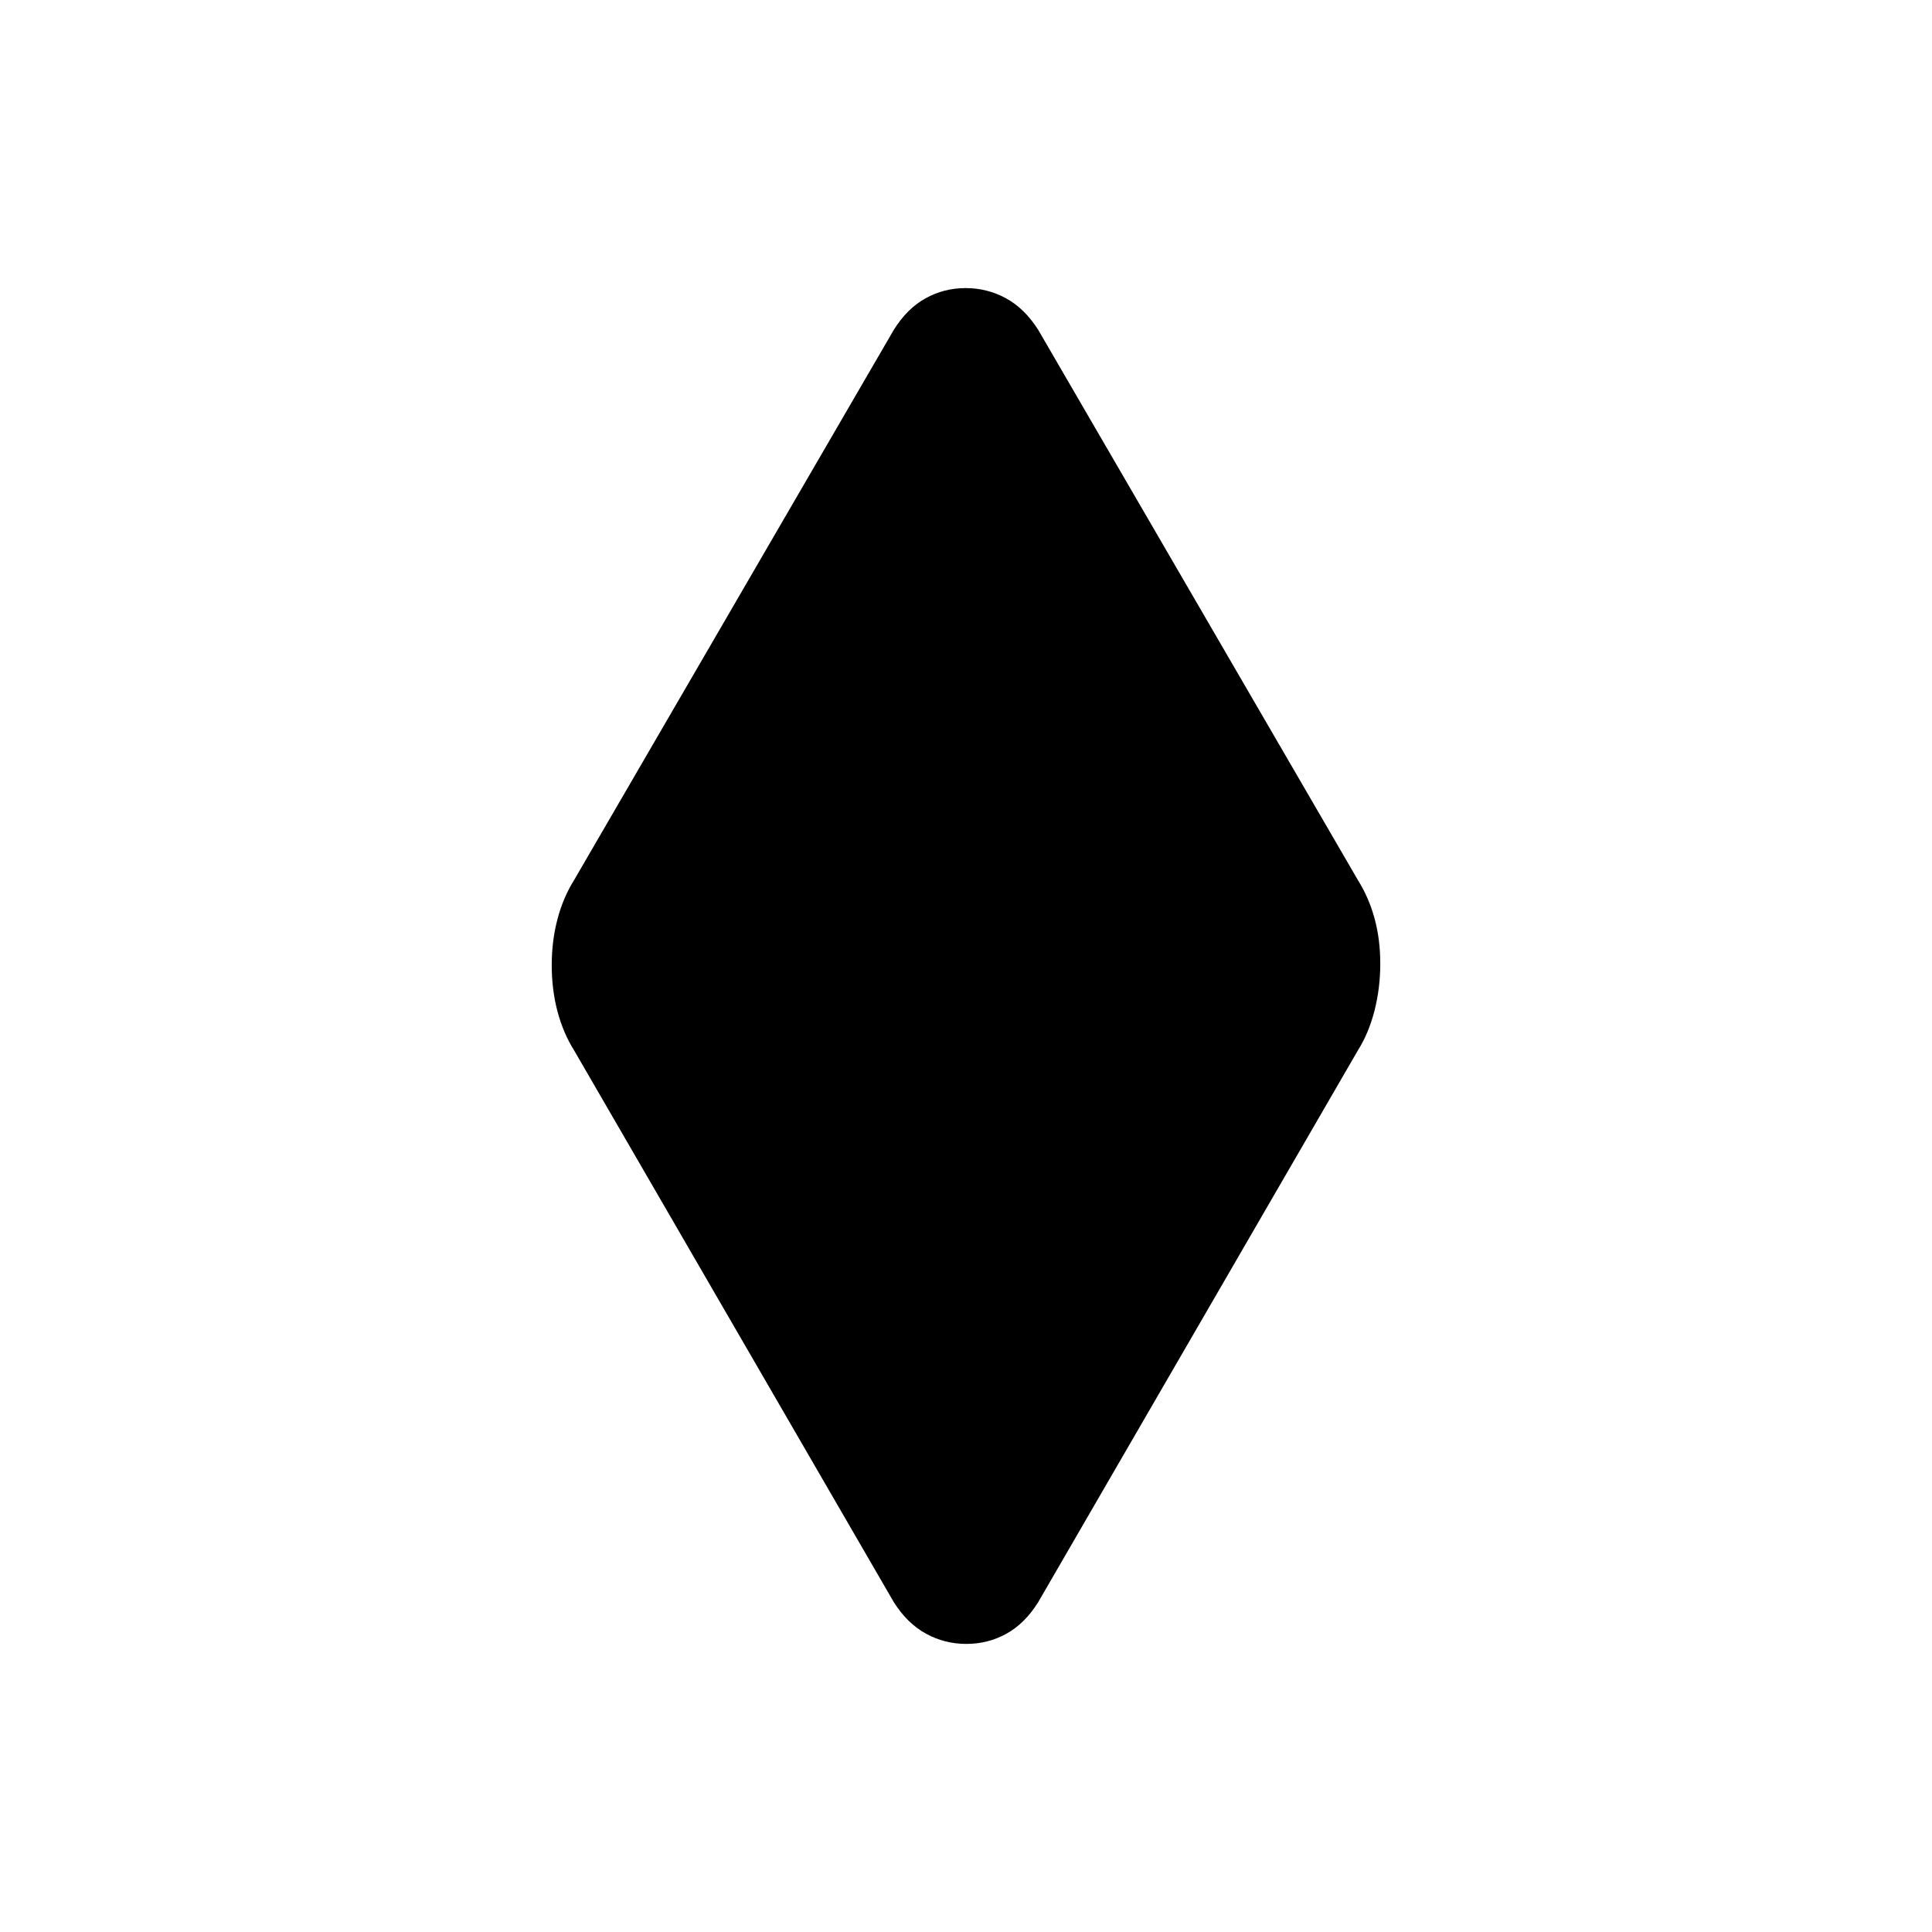 <svg xmlns="http://www.w3.org/2000/svg" height="20" viewBox="0 -960 960 960" width="20"><path d="M480.18-143.15q-10.76 0-20.04-5.07-9.28-5.06-15.99-15.63L285.31-438q-5.46-8.69-8.31-19.48-2.85-10.79-2.85-22.88 0-12.1 2.85-22.91t8.31-19.5l158.84-273.38q6.61-10.57 15.76-15.63 9.15-5.07 19.91-5.07t20.04 5.07q9.28 5.06 15.99 15.63l158.84 273.38q5.46 8.69 8.31 19.1 2.85 10.4 2.85 22.5 0 12.09-2.85 23.29-2.85 11.19-8.31 19.88L515.85-163.85q-6.61 10.57-15.76 15.63-9.15 5.07-19.91 5.07Z"/></svg>